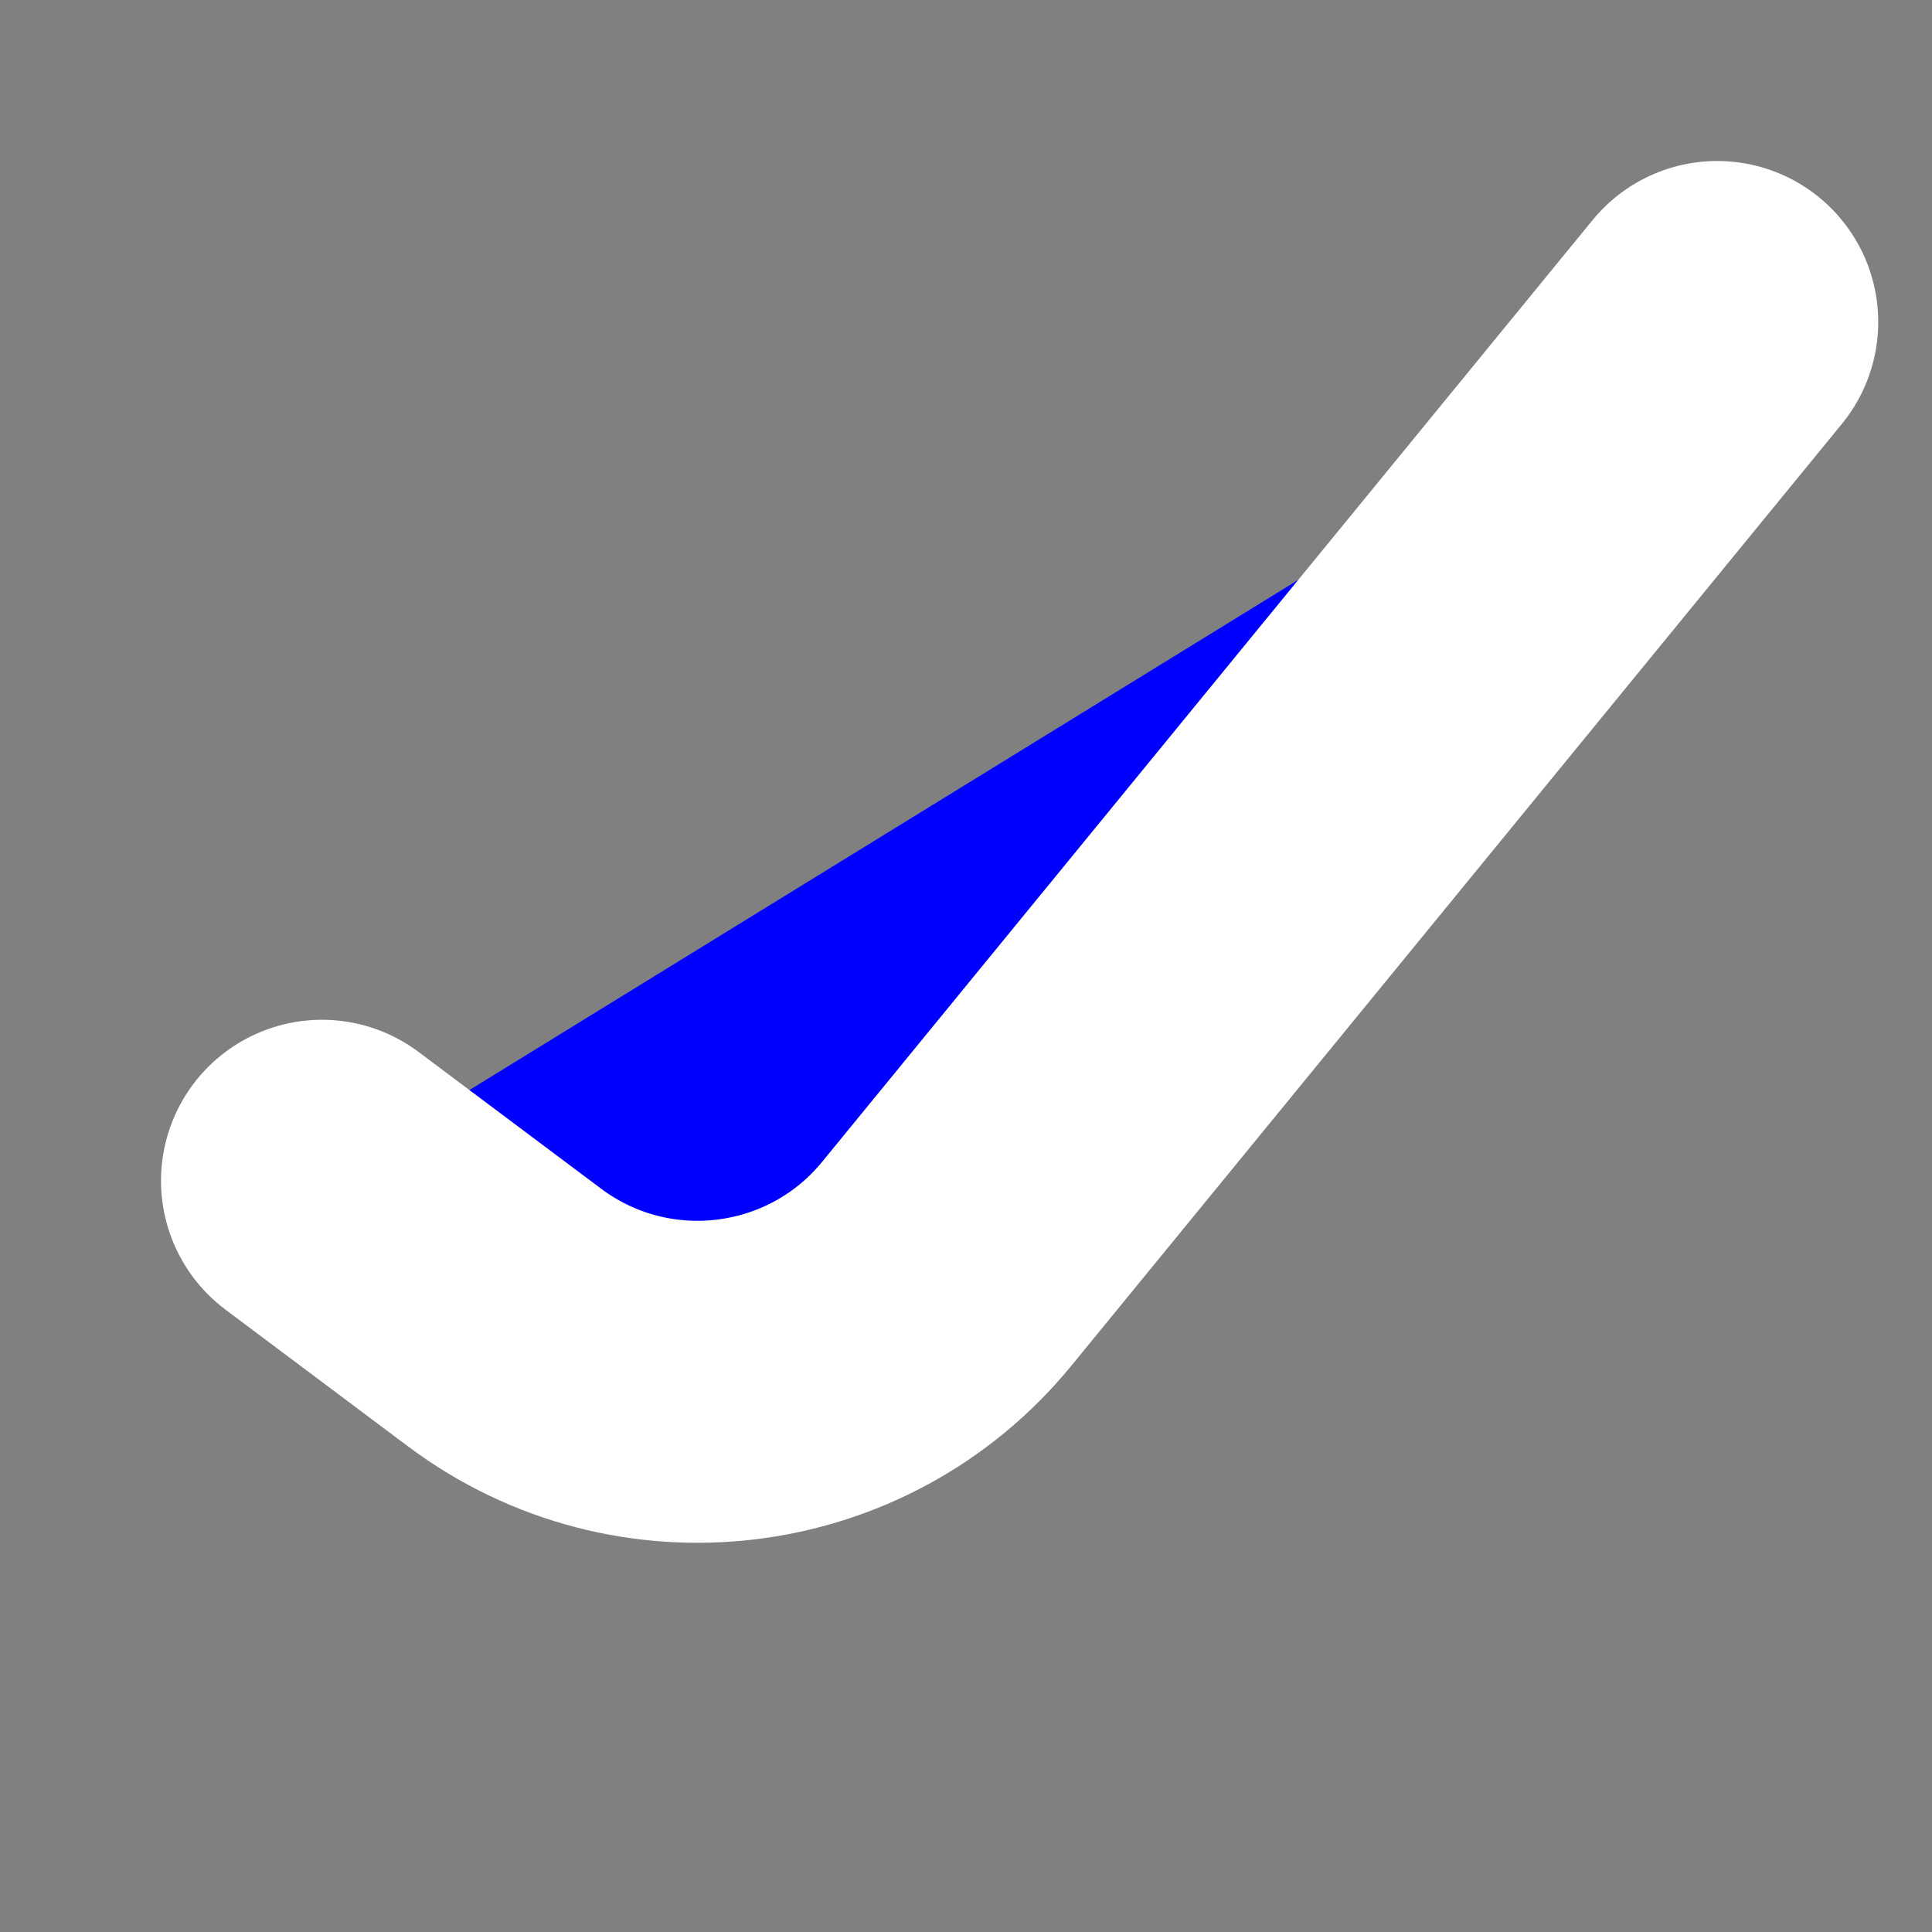 <svg width="6" height="6" viewBox="0 0 6 6" fill="blue" xmlns="http://www.w3.org/2000/svg">
<rect x="0" y="0" width="6" height="6" fill="#808080" stroke="none"/>
<path 
d="M1 3.667L1.566 4.091C1.995 4.413 2.601 4.339 2.94 3.925L5.333 1" 
stroke="white" stroke-linecap="round"/>
</svg>
